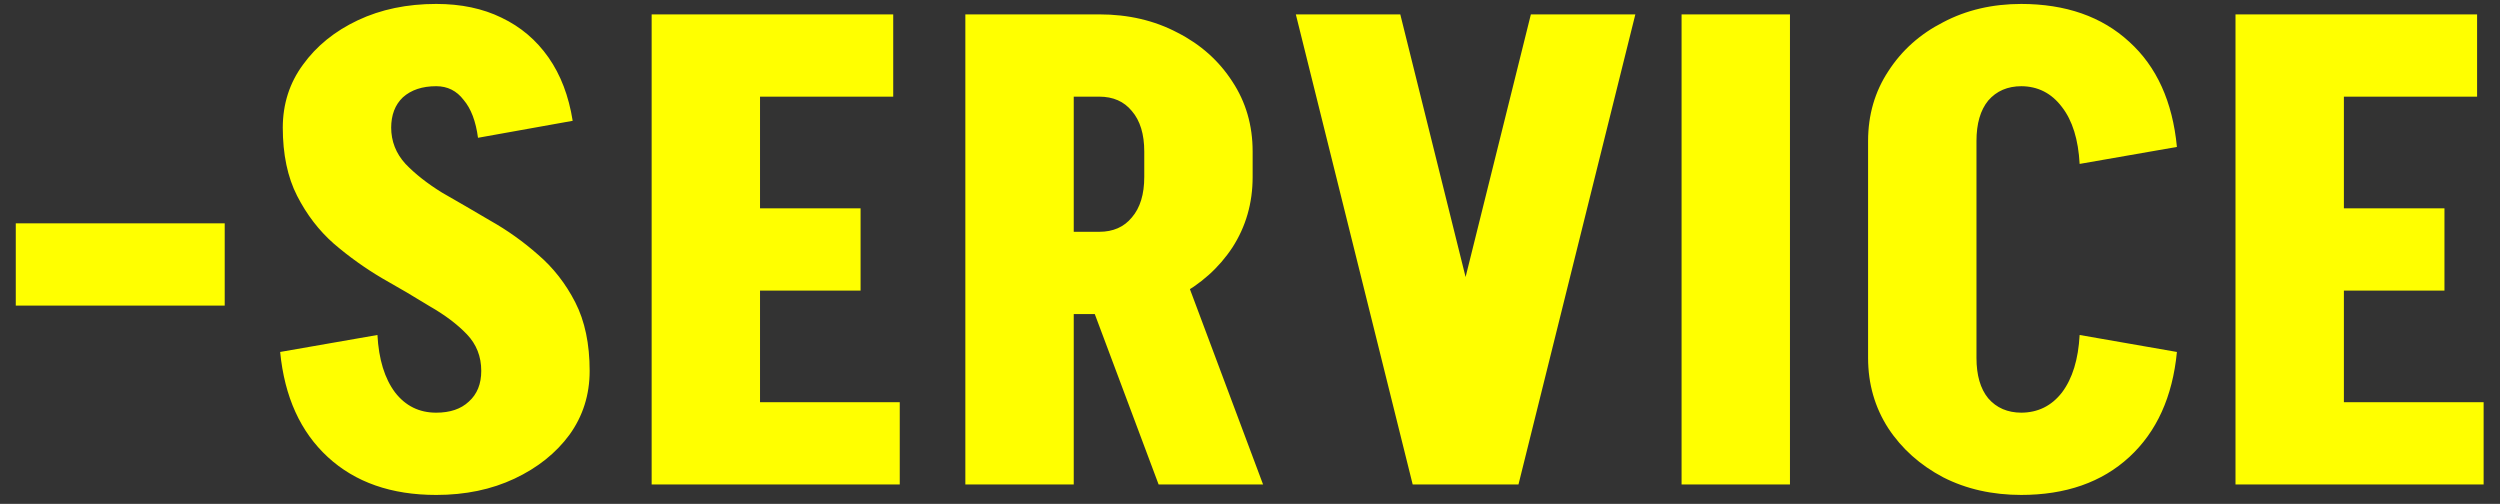 <svg width="129" height="26" viewBox="0 0 129 26" fill="none" xmlns="http://www.w3.org/2000/svg">
    <rect x="0" y="0" width="129" height="26" fill="#333333" stroke="none"/>
    <path d="M0.814 15.769V11.524H11.595V15.769H0.814ZM24.833 19.138C24.833 18.396 24.586 17.768 24.092 17.251C23.598 16.734 22.957 16.252 22.171 15.802C21.408 15.331 20.588 14.848 19.712 14.354C18.836 13.837 18.005 13.242 17.219 12.568C16.455 11.894 15.826 11.074 15.332 10.108C14.838 9.143 14.591 7.963 14.591 6.571H20.184C20.184 7.29 20.431 7.918 20.925 8.458C21.419 8.974 22.048 9.468 22.811 9.94C23.598 10.389 24.429 10.872 25.305 11.389C26.181 11.883 27 12.467 27.764 13.141C28.55 13.815 29.19 14.634 29.684 15.6C30.179 16.566 30.426 17.745 30.426 19.138H24.833ZM14.591 6.605C14.591 5.369 14.939 4.28 15.635 3.336C16.331 2.371 17.275 1.607 18.465 1.045C19.656 0.484 21.003 0.203 22.508 0.203V4.448C21.79 4.448 21.217 4.639 20.79 5.021C20.386 5.403 20.184 5.931 20.184 6.605H14.591ZM30.426 19.138C30.426 20.373 30.078 21.474 29.381 22.439C28.685 23.383 27.742 24.135 26.551 24.697C25.361 25.258 24.013 25.539 22.508 25.539V21.294C23.227 21.294 23.788 21.103 24.193 20.721C24.62 20.339 24.833 19.811 24.833 19.138H30.426ZM24.665 7.11C24.552 6.256 24.305 5.605 23.923 5.156C23.564 4.684 23.092 4.448 22.508 4.448V0.203C23.788 0.203 24.912 0.439 25.877 0.911C26.866 1.382 27.674 2.067 28.303 2.966C28.932 3.864 29.348 4.954 29.55 6.234L24.665 7.11ZM19.476 17.285C19.543 18.543 19.847 19.531 20.386 20.25C20.925 20.946 21.632 21.294 22.508 21.294V25.539C20.195 25.539 18.331 24.888 16.916 23.585C15.501 22.282 14.681 20.474 14.456 18.161L19.476 17.285ZM37.87 25V20.755H46.427V25H37.87ZM37.87 14.994V10.749H44.406V14.994H37.87ZM33.625 0.742H39.217V25H33.625V0.742ZM38.207 0.742H46.09V4.987H38.207V0.742ZM59.785 25L55.607 13.848H60.998L65.175 25H59.785ZM55.068 16.207V11.961H56.753V16.207H55.068ZM55.068 4.987V0.742H56.753V4.987H55.068ZM59.044 9.165V7.784H64.636V9.165H59.044ZM64.636 7.817H59.044C59.044 6.919 58.83 6.223 58.404 5.729C57.999 5.234 57.438 4.987 56.719 4.987V0.742C58.224 0.742 59.572 1.057 60.762 1.686C61.952 2.292 62.896 3.134 63.592 4.212C64.288 5.268 64.636 6.47 64.636 7.817ZM64.636 9.131C64.636 10.479 64.288 11.692 63.592 12.77C62.896 13.826 61.952 14.668 60.762 15.297C59.572 15.903 58.224 16.207 56.719 16.207V11.961C57.438 11.961 57.999 11.714 58.404 11.22C58.83 10.726 59.044 10.03 59.044 9.131H64.636ZM49.812 25V0.742H55.405V25H49.812ZM72.963 25L78.993 0.742H84.384L78.353 25H72.963ZM72.895 25L66.865 0.742H72.255L78.286 25H72.895ZM86.769 25V0.742H92.362V25H86.769ZM96.393 18.498V7.245H101.986V18.498H96.393ZM96.393 7.278C96.393 5.931 96.741 4.729 97.438 3.673C98.134 2.595 99.077 1.753 100.268 1.147C101.458 0.518 102.806 0.203 104.311 0.203V4.448C103.592 4.448 103.019 4.695 102.592 5.189C102.188 5.684 101.986 6.38 101.986 7.278H96.393ZM96.393 18.464H101.986C101.986 19.362 102.188 20.059 102.592 20.553C103.019 21.047 103.592 21.294 104.311 21.294V25.539C102.806 25.539 101.458 25.236 100.268 24.629C99.077 24 98.134 23.158 97.438 22.102C96.741 21.024 96.393 19.811 96.393 18.464ZM107.309 8.458C107.242 7.2 106.939 6.223 106.399 5.526C105.86 4.808 105.153 4.448 104.277 4.448V0.203C106.59 0.203 108.455 0.855 109.87 2.157C111.285 3.438 112.105 5.246 112.329 7.582L107.309 8.458ZM107.309 17.285L112.329 18.161C112.105 20.474 111.285 22.282 109.87 23.585C108.455 24.888 106.59 25.539 104.277 25.539V21.294C105.153 21.294 105.86 20.946 106.399 20.25C106.939 19.531 107.242 18.543 107.309 17.285ZM119.598 25V20.755H128.155V25H119.598ZM119.598 14.994V10.749H126.134V14.994H119.598ZM115.352 0.742H120.945V25H115.352V0.742ZM119.934 0.742H127.818V4.987H119.934V0.742Z" fill="#FFFF00"/>
</svg>
